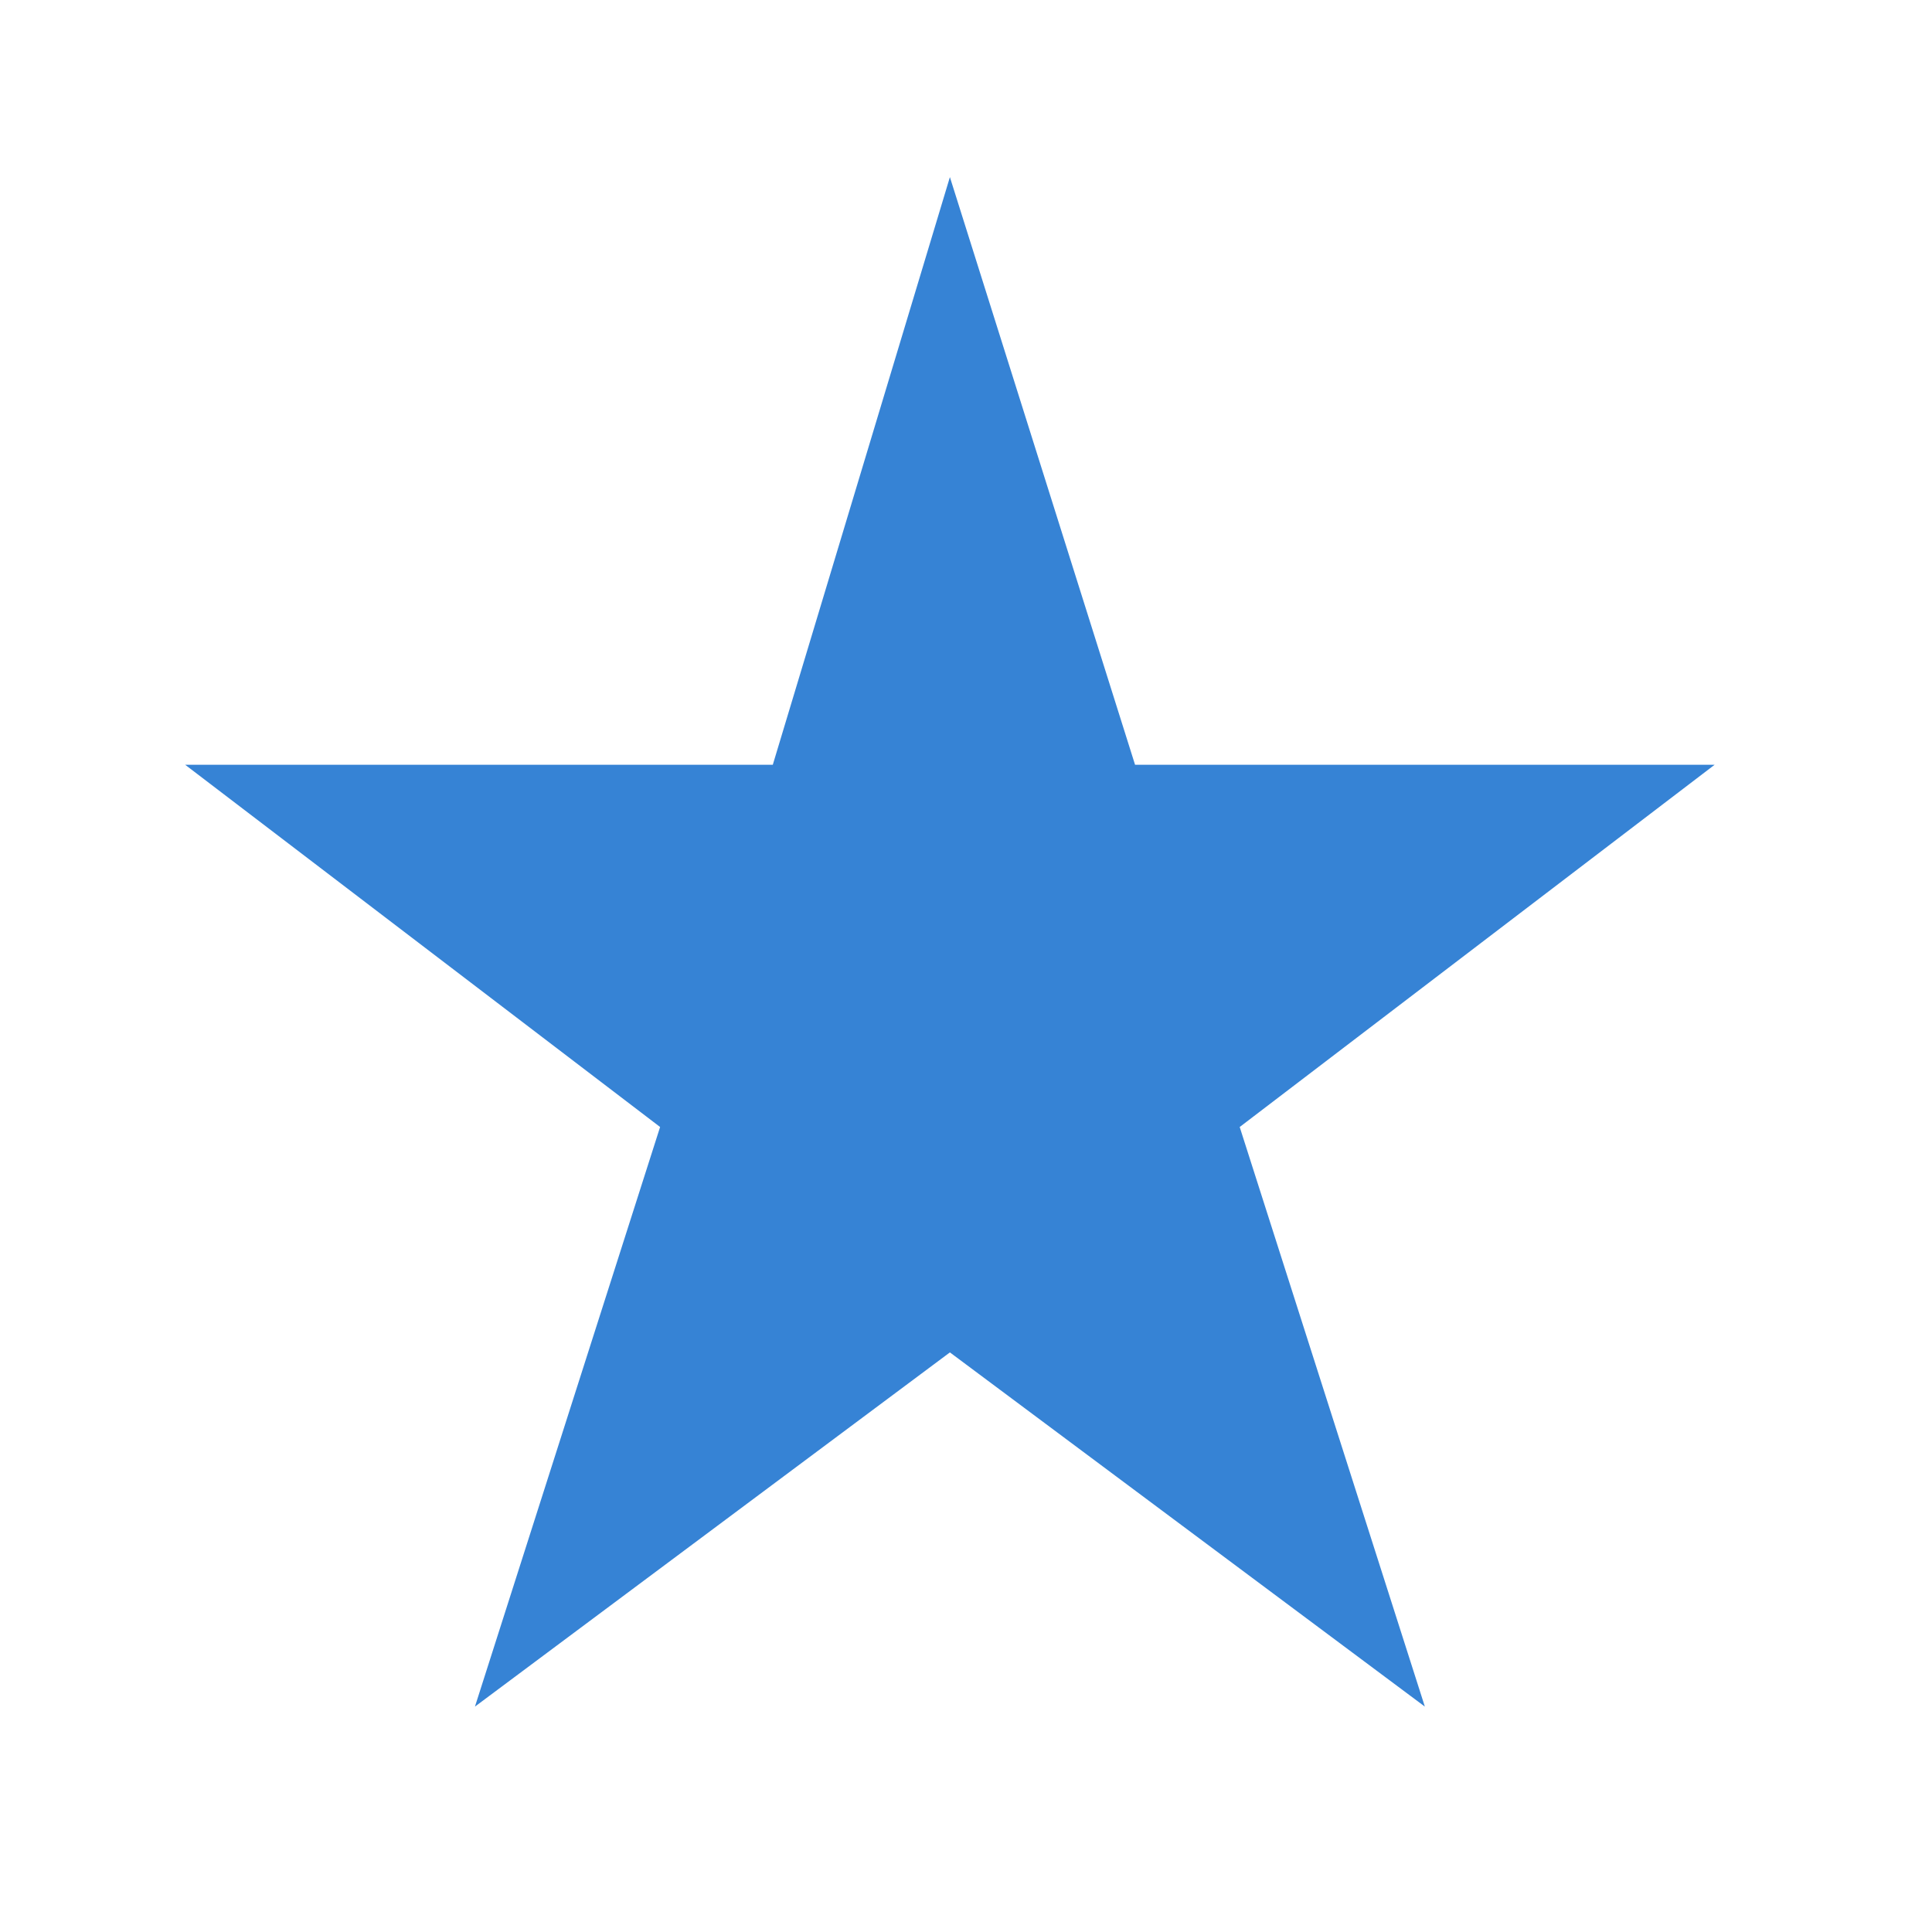<?xml version="1.0" encoding="utf-8"?>
<!-- Generator: Adobe Illustrator 24.2.1, SVG Export Plug-In . SVG Version: 6.00 Build 0)  -->
<svg version="1.1" id="레이어_1" xmlns="http://www.w3.org/2000/svg" xmlns:xlink="http://www.w3.org/1999/xlink" x="0px"
	 y="0px" width="24px" height="24px" viewBox="0 0 24 24" style="enable-background:new 0 0 24 24;" xml:space="preserve">
<style type="text/css">
	.st0{fill:#3683D5;}
</style>
<polygon class="st0" points="11.8,2.2 14.1,9.5 21.3,9.5 15.4,14 17.7,21.2 11.8,16.8 5.9,21.2 8.2,14 2.3,9.5 9.6,9.5 "/>
</svg>
